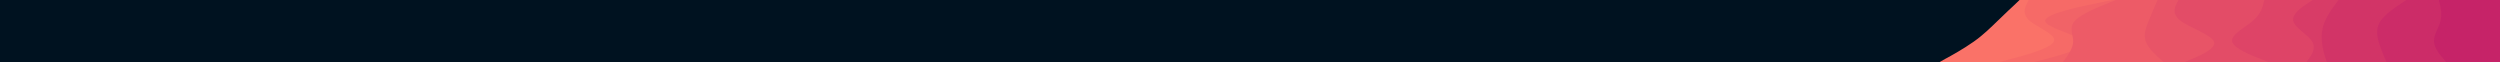 <svg id="visual" viewBox="0 0 1920 48" width="1920" height="48" xmlns="http://www.w3.org/2000/svg" xmlns:xlink="http://www.w3.org/1999/xlink" version="1.1"><rect x="0" y="0" width="1920" height="48" fill="#001220"></rect><path d="M1489 48L1493.8 45.3C1498.7 42.7 1508.3 37.3 1515.8 32C1523.3 26.7 1528.7 21.3 1534.2 16C1539.7 10.7 1545.3 5.3 1548.2 2.7L1551 0L1920 0L1920 2.7C1920 5.3 1920 10.7 1920 16C1920 21.3 1920 26.7 1920 32C1920 37.3 1920 42.7 1920 45.3L1920 48Z" fill="#fa7268"></path><path d="M1534 48L1544.2 45.3C1554.3 42.7 1574.7 37.3 1577.3 32C1580 26.7 1565 21.3 1558.8 16C1552.7 10.7 1555.3 5.3 1556.7 2.7L1558 0L1920 0L1920 2.7C1920 5.3 1920 10.7 1920 16C1920 21.3 1920 26.7 1920 32C1920 37.3 1920 42.7 1920 45.3L1920 48Z" fill="#f66a67"></path><path d="M1561 48L1571.2 45.3C1581.3 42.7 1601.7 37.3 1599 32C1596.3 26.7 1570.7 21.3 1570.7 16C1570.7 10.7 1596.3 5.3 1609.2 2.7L1622 0L1920 0L1920 2.7C1920 5.3 1920 10.7 1920 16C1920 21.3 1920 26.7 1920 32C1920 37.3 1920 42.7 1920 45.3L1920 48Z" fill="#f16367"></path><path d="M1584 48L1586 45.3C1588 42.7 1592 37.3 1592.2 32C1592.3 26.7 1588.7 21.3 1593.5 16C1598.3 10.7 1611.7 5.3 1618.3 2.7L1625 0L1920 0L1920 2.7C1920 5.3 1920 10.7 1920 16C1920 21.3 1920 26.7 1920 32C1920 37.3 1920 42.7 1920 45.3L1920 48Z" fill="#ed5b67"></path><path d="M1662 48L1659 45.3C1656 42.7 1650 37.3 1648 32C1646 26.7 1648 21.3 1650.2 16C1652.3 10.7 1654.7 5.3 1655.8 2.7L1657 0L1920 0L1920 2.7C1920 5.3 1920 10.7 1920 16C1920 21.3 1920 26.7 1920 32C1920 37.3 1920 42.7 1920 45.3L1920 48Z" fill="#e85467"></path><path d="M1677 48L1683.3 45.3C1689.7 42.7 1702.3 37.3 1700.3 32C1698.3 26.7 1681.7 21.3 1674.7 16C1667.7 10.7 1670.3 5.3 1671.7 2.7L1673 0L1920 0L1920 2.7C1920 5.3 1920 10.7 1920 16C1920 21.3 1920 26.7 1920 32C1920 37.3 1920 42.7 1920 45.3L1920 48Z" fill="#e34c67"></path><path d="M1743 48L1736.2 45.3C1729.3 42.7 1715.7 37.3 1714.3 32C1713 26.7 1724 21.3 1730.2 16C1736.3 10.7 1737.7 5.3 1738.3 2.7L1739 0L1920 0L1920 2.7C1920 5.3 1920 10.7 1920 16C1920 21.3 1920 26.7 1920 32C1920 37.3 1920 42.7 1920 45.3L1920 48Z" fill="#de4467"></path><path d="M1771 48L1773 45.3C1775 42.7 1779 37.3 1775.8 32C1772.7 26.7 1762.3 21.3 1761.2 16C1760 10.7 1768 5.3 1772 2.7L1776 0L1920 0L1920 2.7C1920 5.3 1920 10.7 1920 16C1920 21.3 1920 26.7 1920 32C1920 37.3 1920 42.7 1920 45.3L1920 48Z" fill="#d83c67"></path><path d="M1787 48L1786.2 45.3C1785.3 42.7 1783.7 37.3 1783.2 32C1782.7 26.7 1783.3 21.3 1785.7 16C1788 10.7 1792 5.3 1794 2.7L1796 0L1920 0L1920 2.7C1920 5.3 1920 10.7 1920 16C1920 21.3 1920 26.7 1920 32C1920 37.3 1920 42.7 1920 45.3L1920 48Z" fill="#d23467"></path><path d="M1833 48L1831.8 45.3C1830.7 42.7 1828.3 37.3 1826.8 32C1825.3 26.7 1824.7 21.3 1828.3 16C1832 10.7 1840 5.3 1844 2.7L1848 0L1920 0L1920 2.7C1920 5.3 1920 10.7 1920 16C1920 21.3 1920 26.7 1920 32C1920 37.3 1920 42.7 1920 45.3L1920 48Z" fill="#cc2c68"></path><path d="M1879 48L1876.7 45.3C1874.3 42.7 1869.7 37.3 1869.3 32C1869 26.7 1873 21.3 1874.3 16C1875.7 10.7 1874.3 5.3 1873.7 2.7L1873 0L1920 0L1920 2.7C1920 5.3 1920 10.7 1920 16C1920 21.3 1920 26.7 1920 32C1920 37.3 1920 42.7 1920 45.3L1920 48Z" fill="#c62368"></path></svg>